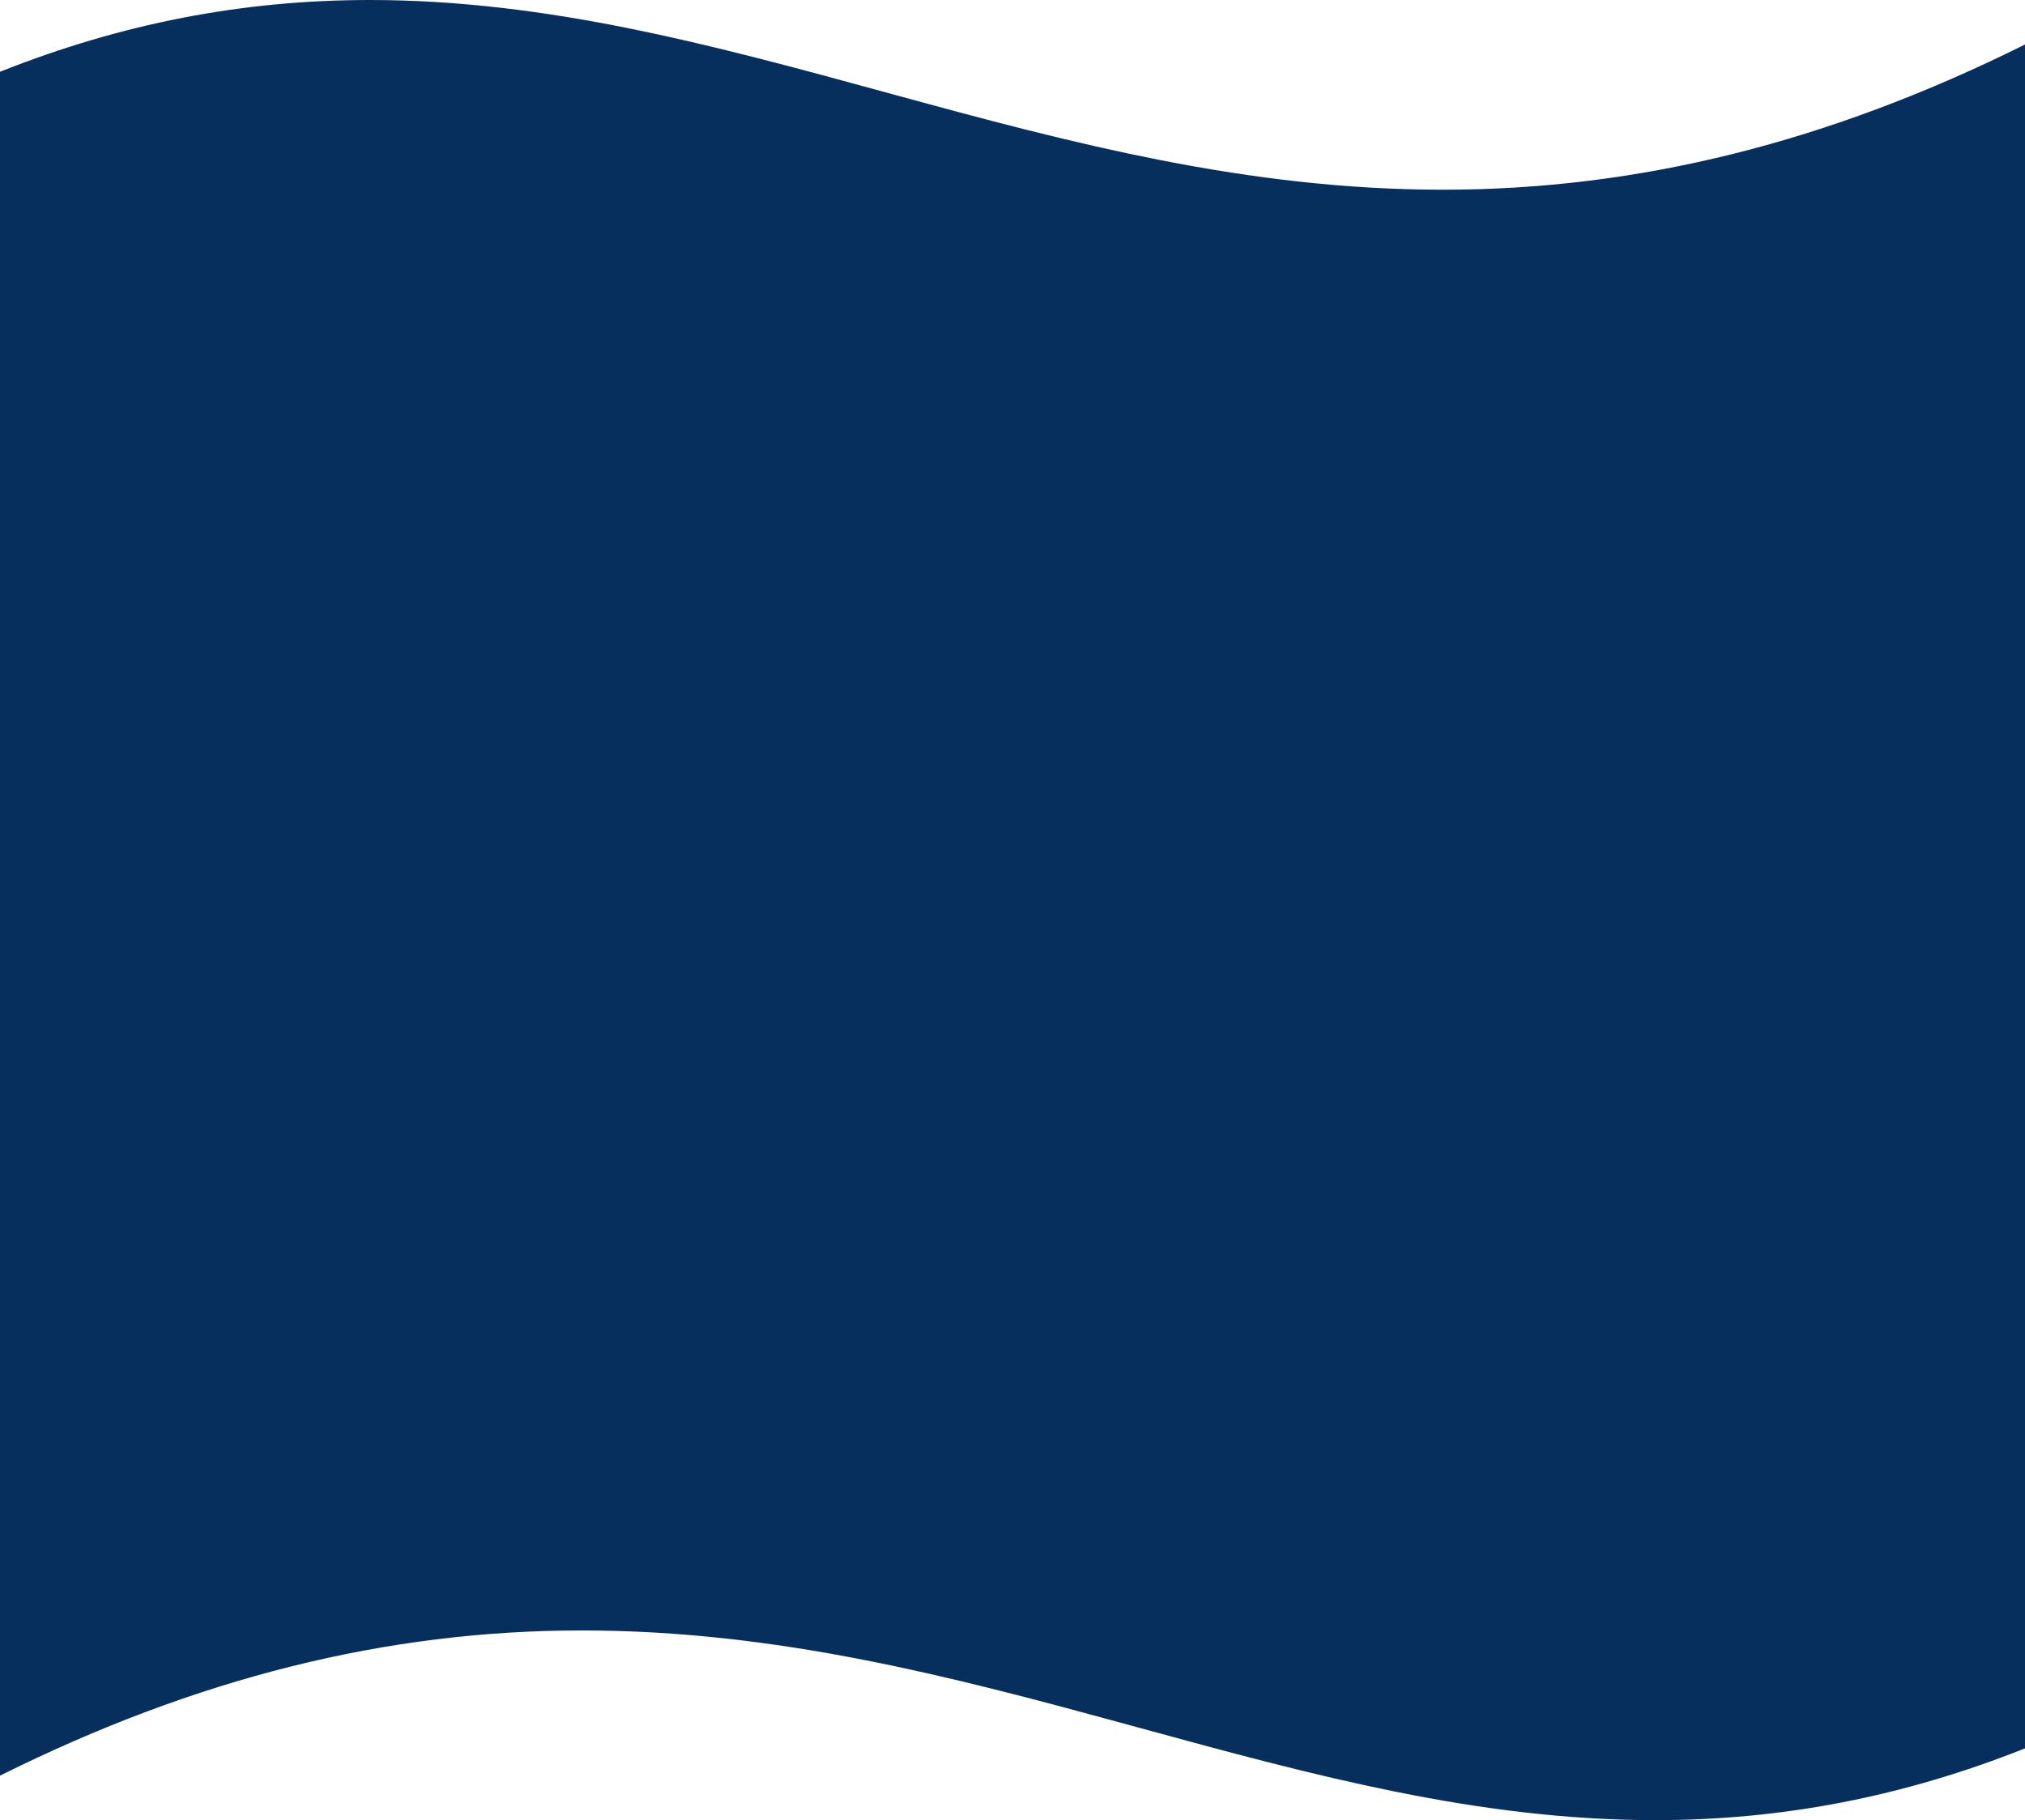 <svg xmlns="http://www.w3.org/2000/svg" width="1365" height="1226.958" viewBox="0 0 1365 1226.958">
  <path id="União_5" data-name="União 5" d="M1071.033,1225.578c-14.326-.873-29.137-2.186-44.019-3.9-27.5-3.172-55.859-7.741-86.706-13.969-25.748-5.2-53.782-11.688-85.705-19.839-28.5-7.277-57.54-15.214-85.623-22.888l-.013,0-2.623-.716-4.564-1.247c-29.82-8.146-59.023-16.07-88.438-23.478-33.24-8.371-62.814-15.071-90.413-20.482-32.891-6.448-63.434-11.187-93.375-14.487-16.193-1.785-32.378-3.15-48.107-4.059-16.5-.953-33.054-1.436-49.217-1.436-131.614,0-259.914,32.02-392.23,97.889V48.386C81.892,15.827,163.454,0,249.346,0h0c14.594,0,29.605.465,44.618,1.381,14.326.873,29.137,2.186,44.019,3.9,27.5,3.173,55.859,7.742,86.706,13.969,25.748,5.2,53.782,11.688,85.705,19.839,28.5,7.277,57.54,15.214,85.623,22.888l.013,0,2.623.716,4.564,1.247c29.82,8.146,59.023,16.07,88.439,23.478,33.24,8.371,62.814,15.071,90.413,20.482,32.891,6.449,63.434,11.187,93.375,14.487,16.193,1.785,32.378,3.15,48.107,4.059,16.5.953,33.054,1.436,49.217,1.436,131.614,0,259.914-32.02,392.23-97.889V1178.573c-81.892,32.557-163.453,48.384-249.346,48.384h0C1101.057,1226.957,1086.046,1226.493,1071.033,1225.578Z" fill="#072f5e"/>
</svg>
